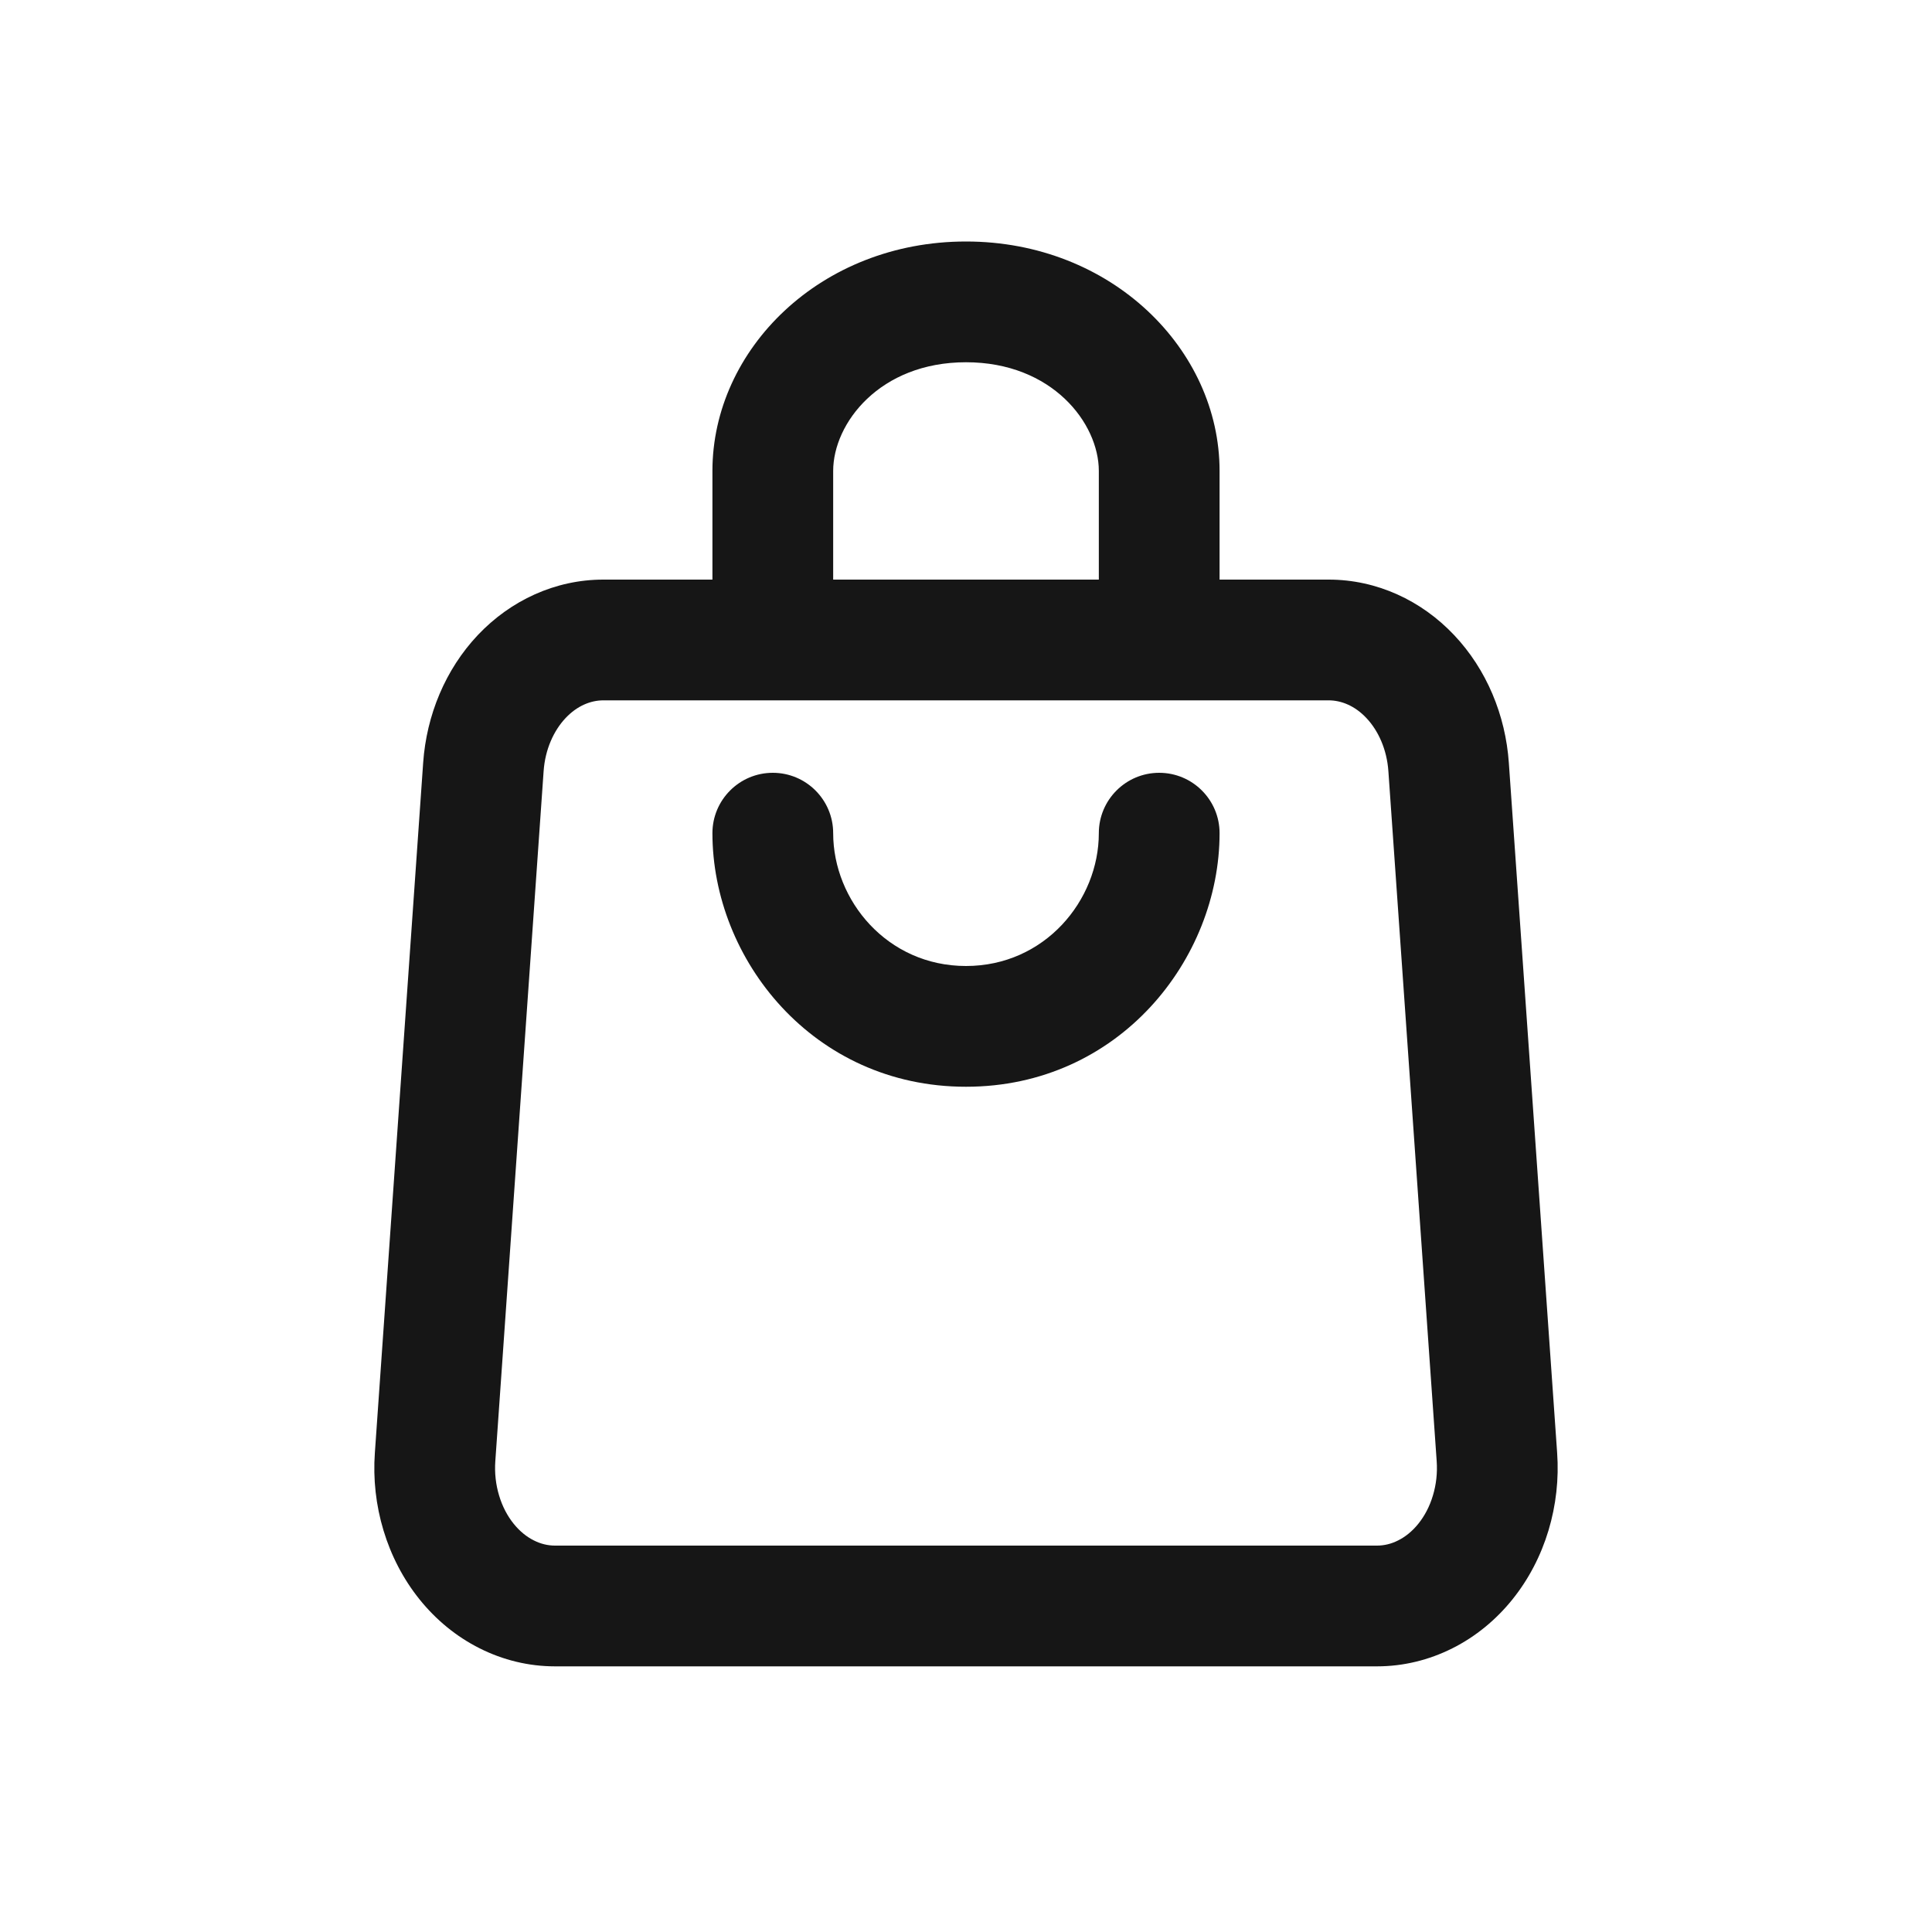 <svg width="32" height="32" viewBox="0 0 32 32" fill="none" xmlns="http://www.w3.org/2000/svg">
<path fill-rule="evenodd" clip-rule="evenodd" d="M16 6C14.57 6 13.8 7.012 13.8 7.8V9.6H18.2V7.8C18.2 7.012 17.429 6 16 6ZM20.2 9.6V7.8C20.2 5.788 18.41 4 16 4C13.589 4 11.8 5.788 11.8 7.8V9.6H9.993M12.807 11.6H9.993C9.788 11.6 9.562 11.687 9.368 11.893C9.171 12.102 9.029 12.413 9.004 12.773L8.204 24.201C8.19 24.396 8.212 24.591 8.267 24.772C8.321 24.953 8.405 25.11 8.507 25.237C8.609 25.364 8.725 25.456 8.842 25.514C8.958 25.573 9.077 25.6 9.192 25.6M12.8 11.6C12.802 11.6 12.805 11.6 12.807 11.6C12.809 11.6 12.798 11.6 12.8 11.6ZM12.807 11.6H19.193C19.195 11.6 19.198 11.6 19.2 11.6C19.202 11.6 19.205 11.6 19.207 11.6H22.007C22.212 11.6 22.438 11.687 22.632 11.893C22.829 12.102 22.971 12.413 22.996 12.773L23.796 24.201C23.81 24.396 23.788 24.591 23.733 24.772C23.679 24.953 23.595 25.11 23.493 25.237C23.391 25.364 23.275 25.456 23.158 25.514C23.042 25.573 22.923 25.6 22.808 25.6H9.192M20.2 9.6H22.007C22.803 9.6 23.543 9.945 24.085 10.519C24.624 11.089 24.936 11.847 24.991 12.633L25.791 24.061C25.822 24.495 25.773 24.933 25.648 25.349C25.523 25.764 25.322 26.154 25.051 26.491C24.78 26.828 24.443 27.107 24.056 27.301C23.668 27.496 23.243 27.6 22.808 27.6H9.192C8.757 27.6 8.331 27.496 7.944 27.301C7.557 27.107 7.22 26.828 6.949 26.491C6.678 26.154 6.477 25.764 6.352 25.349C6.226 24.933 6.178 24.495 6.209 24.062L7.009 12.633C7.064 11.847 7.376 11.089 7.914 10.519C8.457 9.945 9.196 9.6 9.993 9.6M12.8 12.8C13.352 12.8 13.8 13.248 13.8 13.8C13.8 14.914 14.696 16 16 16C17.304 16 18.2 14.914 18.2 13.8C18.2 13.248 18.648 12.8 19.2 12.8C19.752 12.8 20.2 13.248 20.2 13.8C20.2 15.886 18.536 18 16 18C13.464 18 11.8 15.886 11.8 13.8C11.8 13.248 12.248 12.8 12.8 12.8Z" fill="#161616"/>
</svg>
